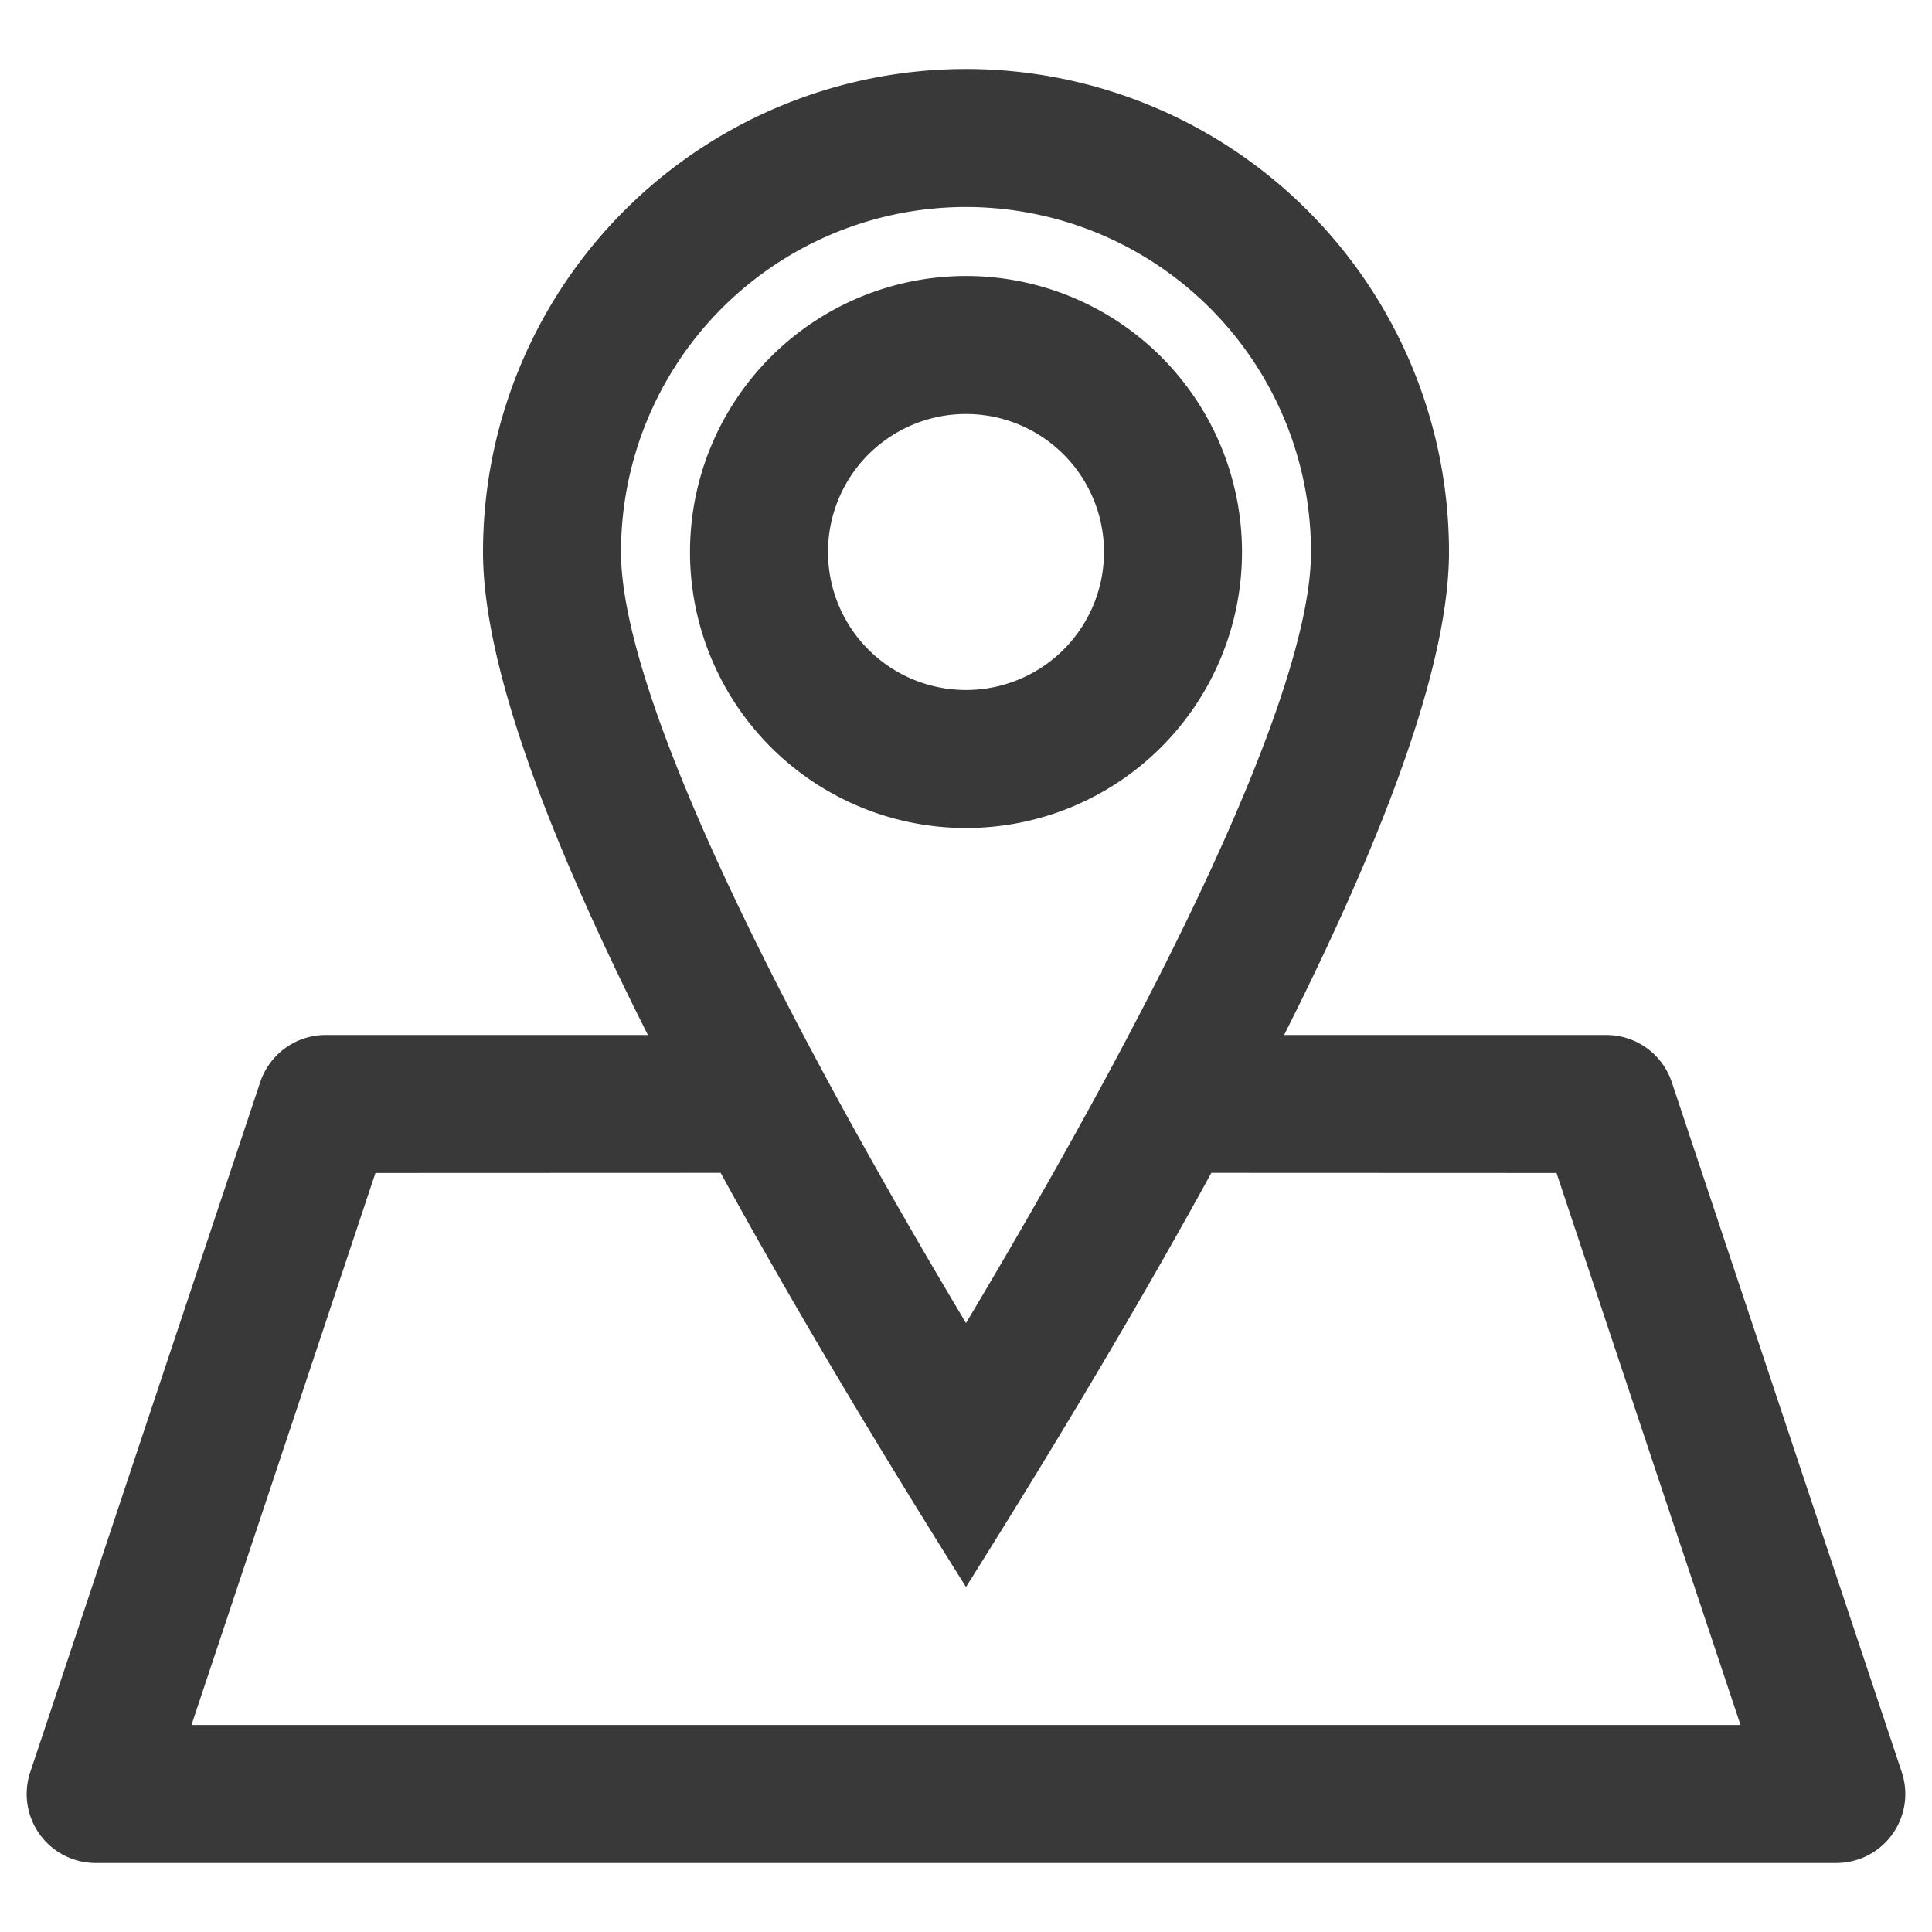 <svg id="Layer_1" data-name="Layer 1" xmlns="http://www.w3.org/2000/svg" width="28" height="28" viewBox="0 0 28 28"><rect width="28" height="28" fill="none"/><path id="_28x28-a" data-name="28x28-a" d="M14,1a7,7,0,0,1,7,7q0,2.259-2.39,7h4.67a1,1,0,0,1,.949.684l3.333,10A1,1,0,0,1,26.613,27H1.387a1,1,0,0,1-.949-1.316l3.333-10A1,1,0,0,1,4.721,15H9.39Q7,10.259,7,8A7,7,0,0,1,14,1ZM10.444,16.998,5.441,17,2.775,25h22.45l-2.667-8-5.002-.002Q16.09,19.675,14,23,11.91,19.675,10.444,16.998ZM14,3A5,5,0,0,0,9,8c0,1.774,1.671,5.596,5,11.175C17.329,13.597,19,9.774,19,8A5,5,0,0,0,14,3Zm0,1a4,4,0,1,1-4,4A4,4,0,0,1,14,4Zm0,2a2,2,0,1,0,2,2A2,2,0,0,0,14,6Z" fill="#393939" fill-rule="evenodd"/></svg>